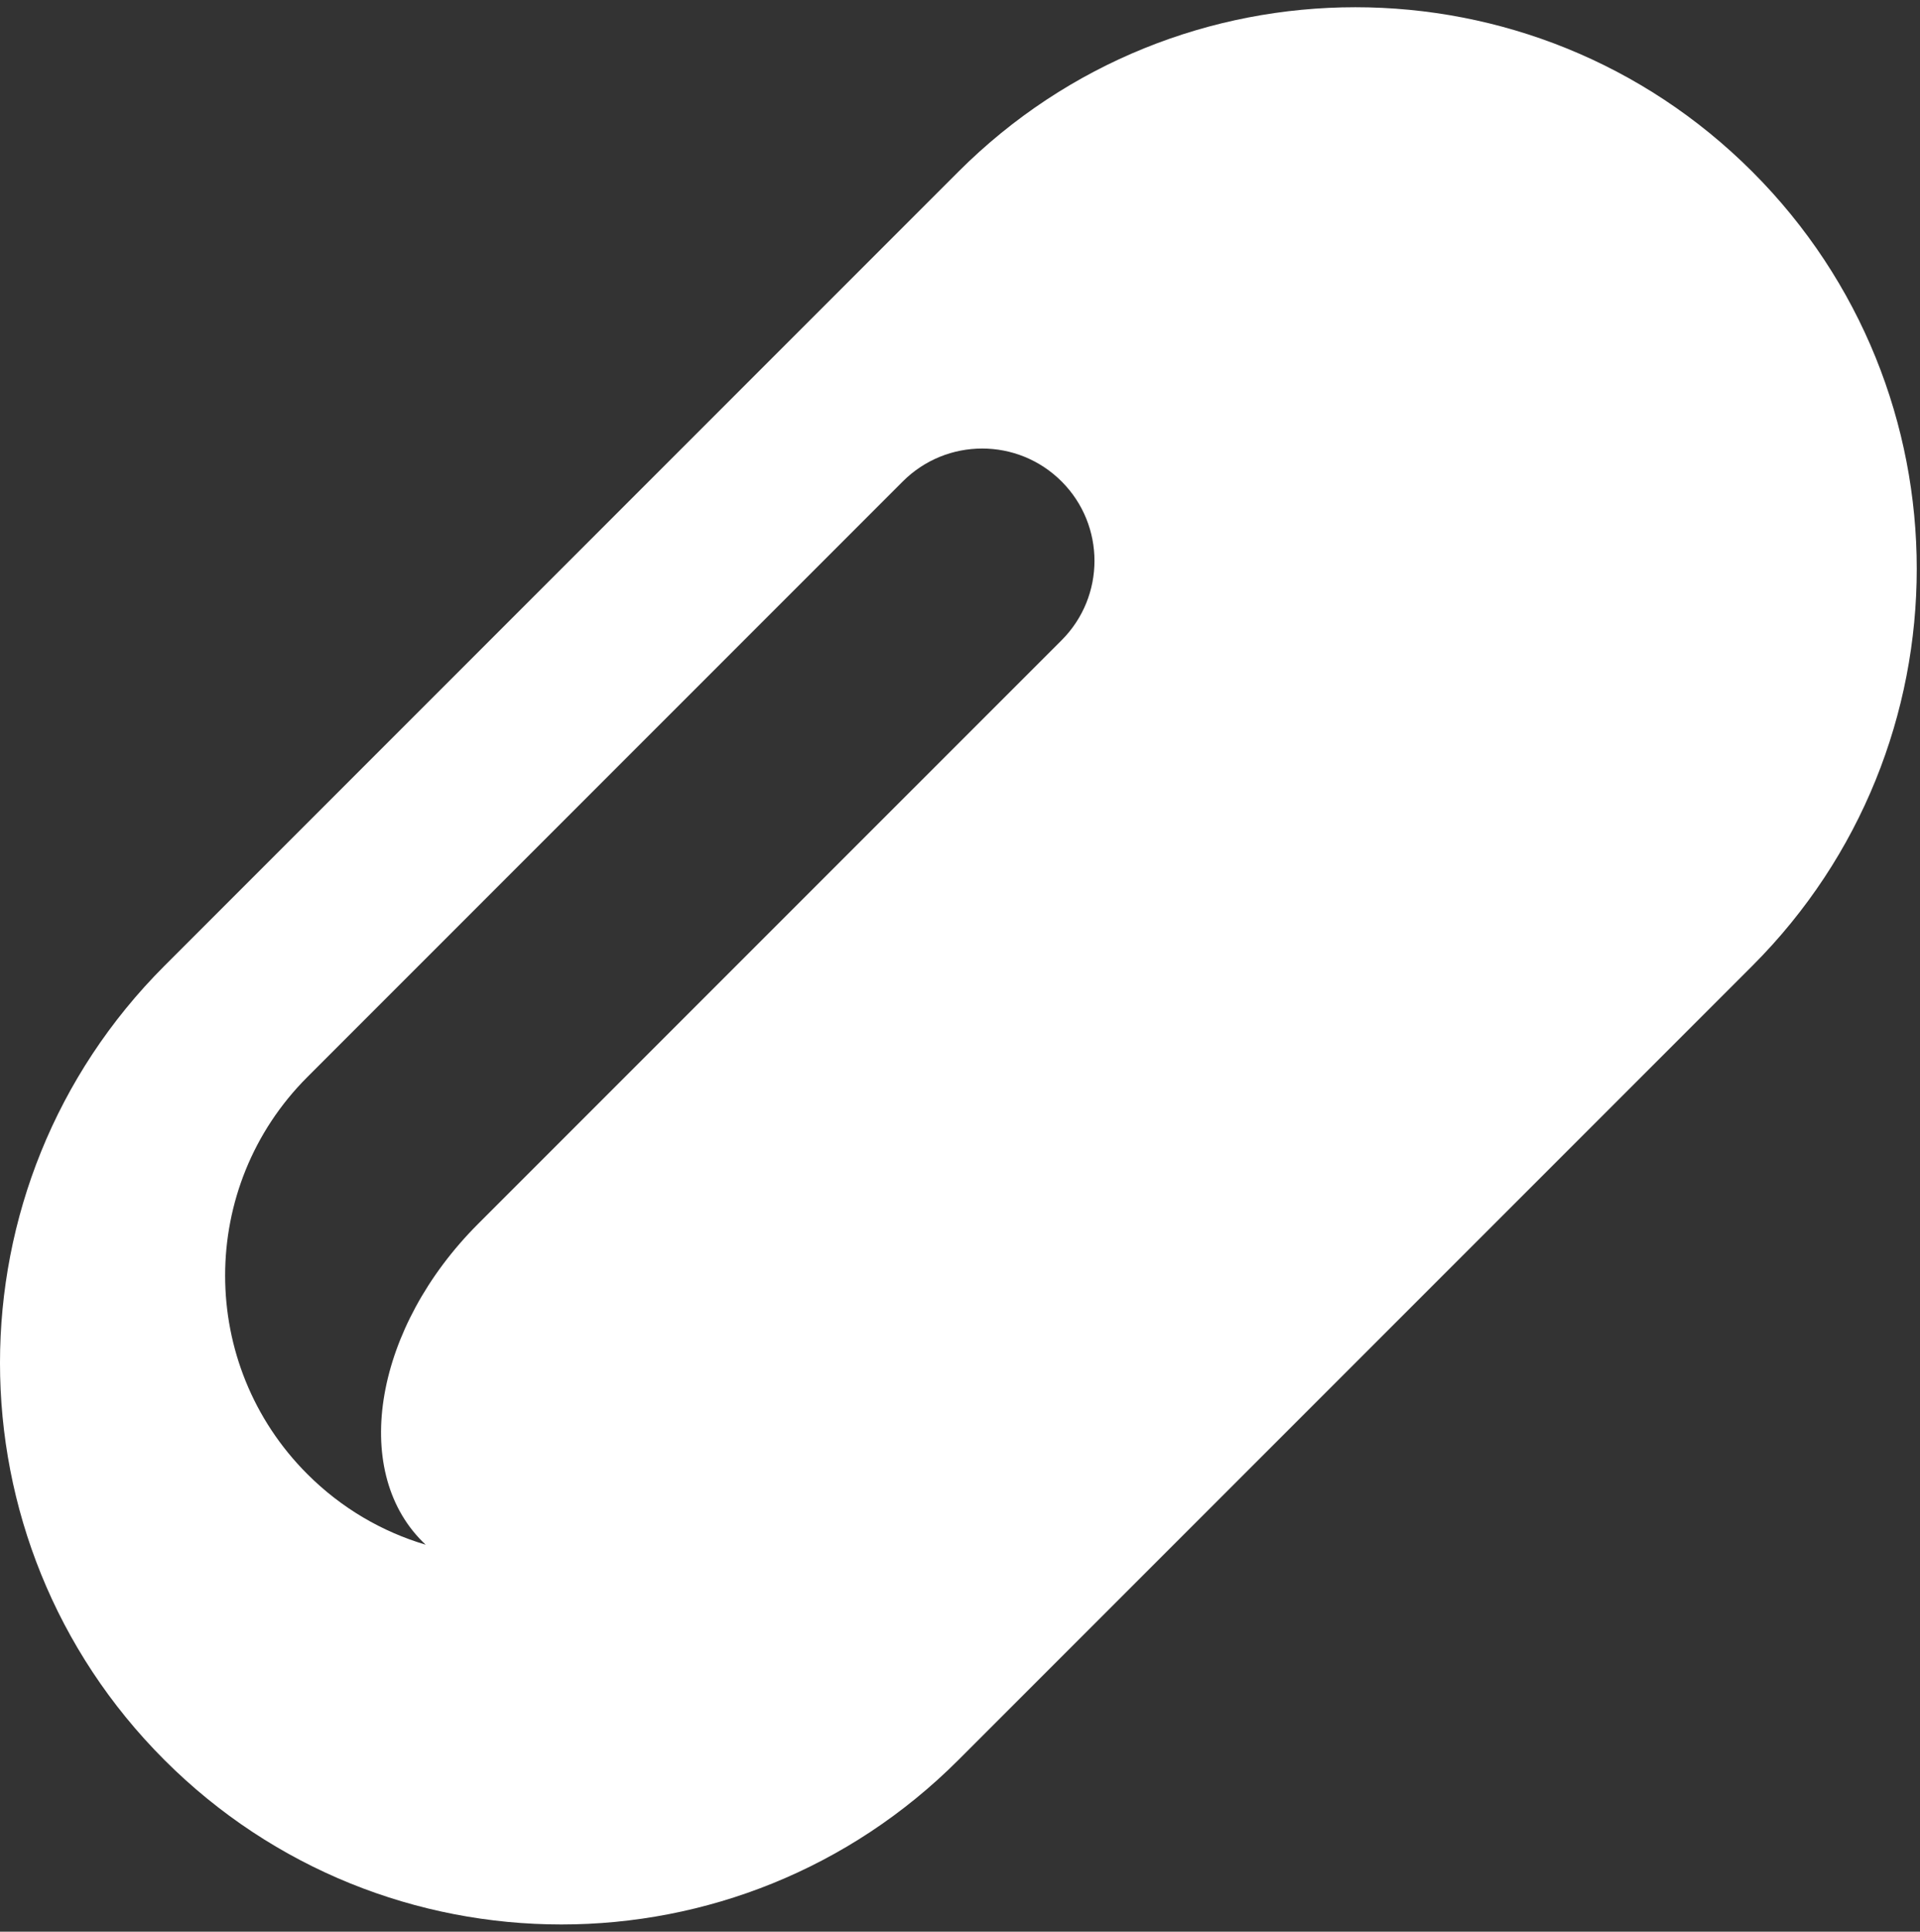 <svg width="171" height="172" viewBox="0 0 171 172" fill="none" xmlns="http://www.w3.org/2000/svg">
<rect x="0" y="0" width="171" height="172" fill="#333333" stroke="none"/>
<path fill-rule="evenodd" clip-rule="evenodd" d="M156.066 86C175.592 66.474 175.592 34.816 156.066 15.289C136.54 -4.237 104.882 -4.237 85.355 15.289L14.645 86C-4.882 105.526 -4.882 137.184 14.645 156.711C34.171 176.237 65.829 176.237 85.355 156.711L156.066 86ZM94.548 42.867C98.453 46.772 98.453 53.103 94.548 57.009L75.456 76.1L59.192 92.364L42.575 108.981C33.398 118.158 31.182 130.822 37.626 137.265C37.719 137.359 37.815 137.451 37.911 137.541C34.053 136.396 30.418 134.3 27.373 131.255C17.609 121.492 17.61 105.663 27.373 95.9L45.05 78.222L61.314 61.958L80.406 42.867C84.311 38.961 90.642 38.961 94.548 42.867Z" fill="white"/>
</svg>
